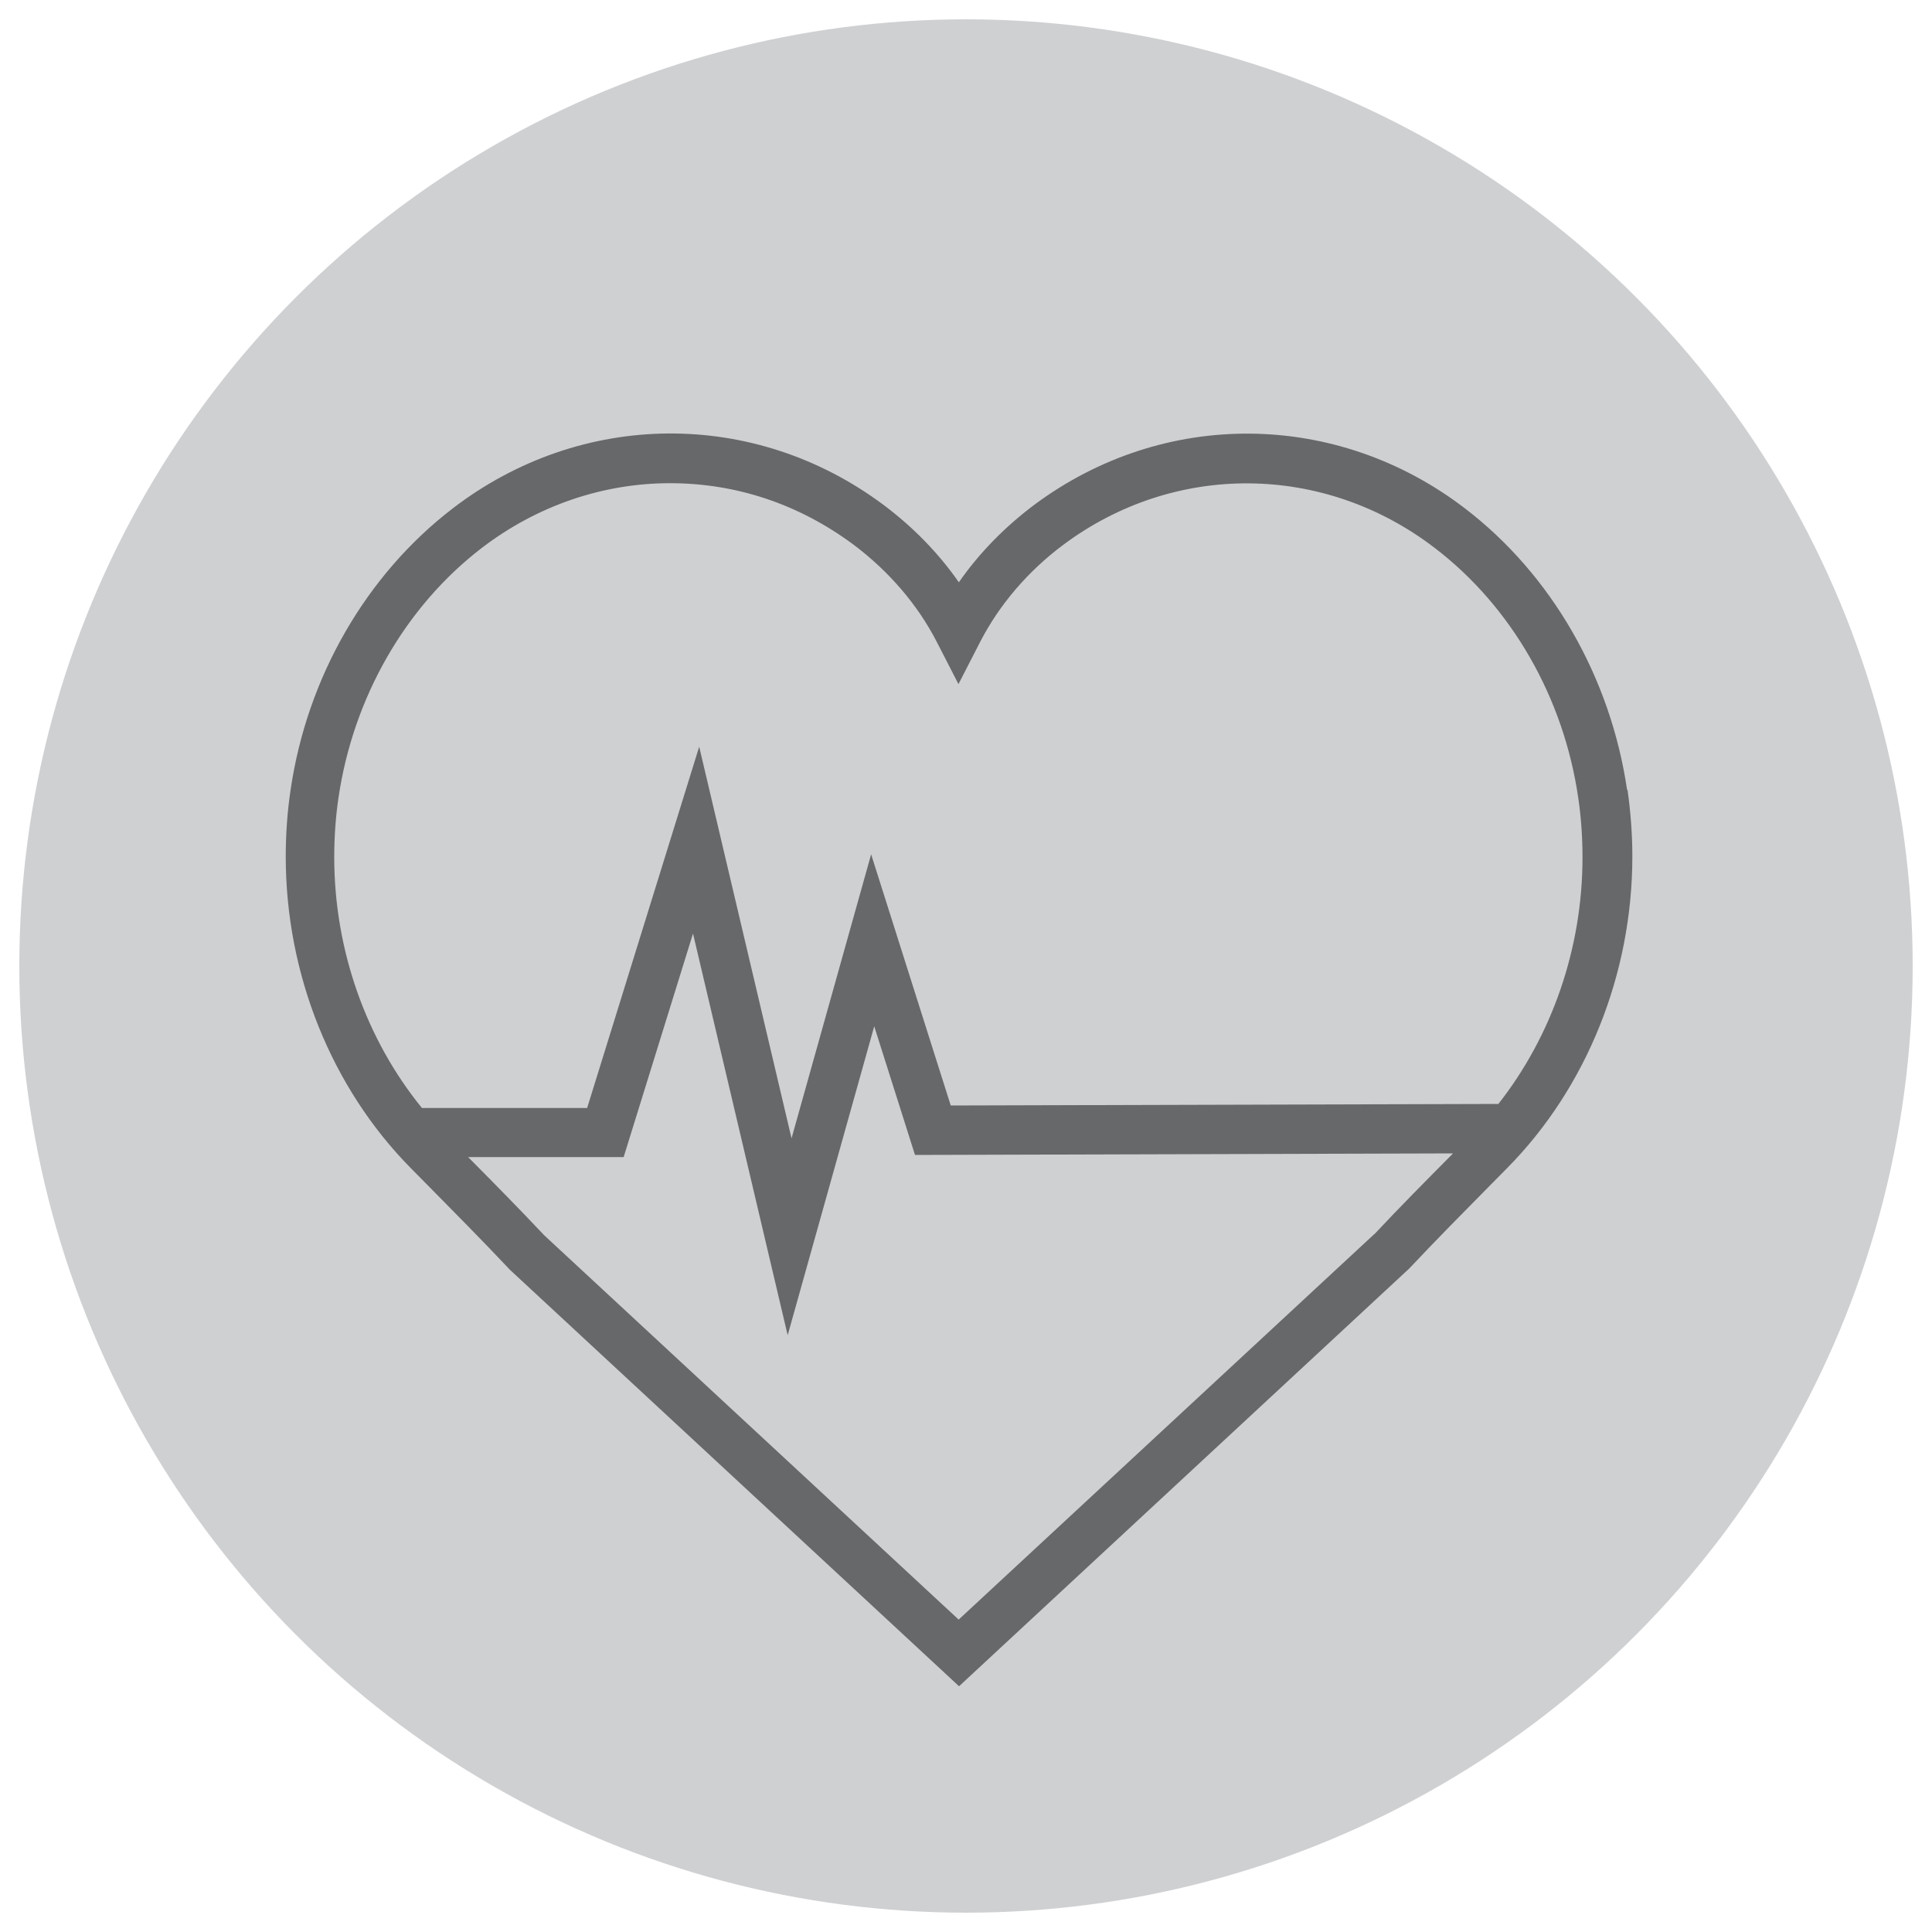 <?xml version="1.0" encoding="UTF-8"?>
<svg id="Layer_2" xmlns="http://www.w3.org/2000/svg" viewBox="0 0 100 100">
  <defs>
    <style>
      .cls-1 {
        opacity: .5;
      }

      .cls-2 {
        fill: #cfd0d2;
      }
    </style>
  </defs>
  <circle class="cls-2" cx="50" cy="50" r="49"/>
  <g class="cls-1">
    <path d="M84.22,40.9c-.85-5.83-3.91-11.16-8.4-14.59-6.65-5.09-15.61-5.16-22.3-.17-1.52,1.14-2.85,2.5-3.89,4-1.05-1.51-2.37-2.86-3.89-4-6.69-5-15.65-4.93-22.3.17-4.49,3.44-7.55,8.75-8.4,14.58-.17,1.14-.25,2.29-.25,3.45,0,6.08,2.36,11.96,6.48,16.13l.86.87c1.39,1.41,2.84,2.87,4.27,4.39l23.24,21.55,23.3-21.62c1.37-1.46,2.82-2.92,4.21-4.33l.86-.87c4.12-4.17,6.48-10.05,6.48-16.13,0-1.15-.09-2.32-.25-3.45h-.02ZM71.13,63.88l-21.51,19.95-21.45-19.89c-1.29-1.37-2.63-2.73-3.94-4.05h8.05l3.59-11.57,4.9,20.79,4.48-15.99,2.11,6.66,27.85-.08c-1.37,1.38-2.78,2.8-4.08,4.19h0ZM77.55,57.14l-28.34.08-4.12-13-4.12,14.7-4.78-20.27-5.8,18.7h-8.55c-2.9-3.56-4.54-8.2-4.54-12.98,0-1.03.07-2.07.22-3.08.76-5.18,3.46-9.9,7.43-12.94,2.91-2.22,6.32-3.34,9.73-3.34s6.66,1.07,9.51,3.19c1.82,1.37,3.3,3.09,4.29,5.01l1.13,2.2,1.13-2.2c.98-1.9,2.46-3.64,4.28-5,5.76-4.31,13.5-4.25,19.24.15,3.97,3.03,6.68,7.75,7.43,12.94h0c.15,1.01.22,2.05.22,3.08,0,4.7-1.58,9.24-4.37,12.78v-.02Z"/>
  </g>
</svg>
